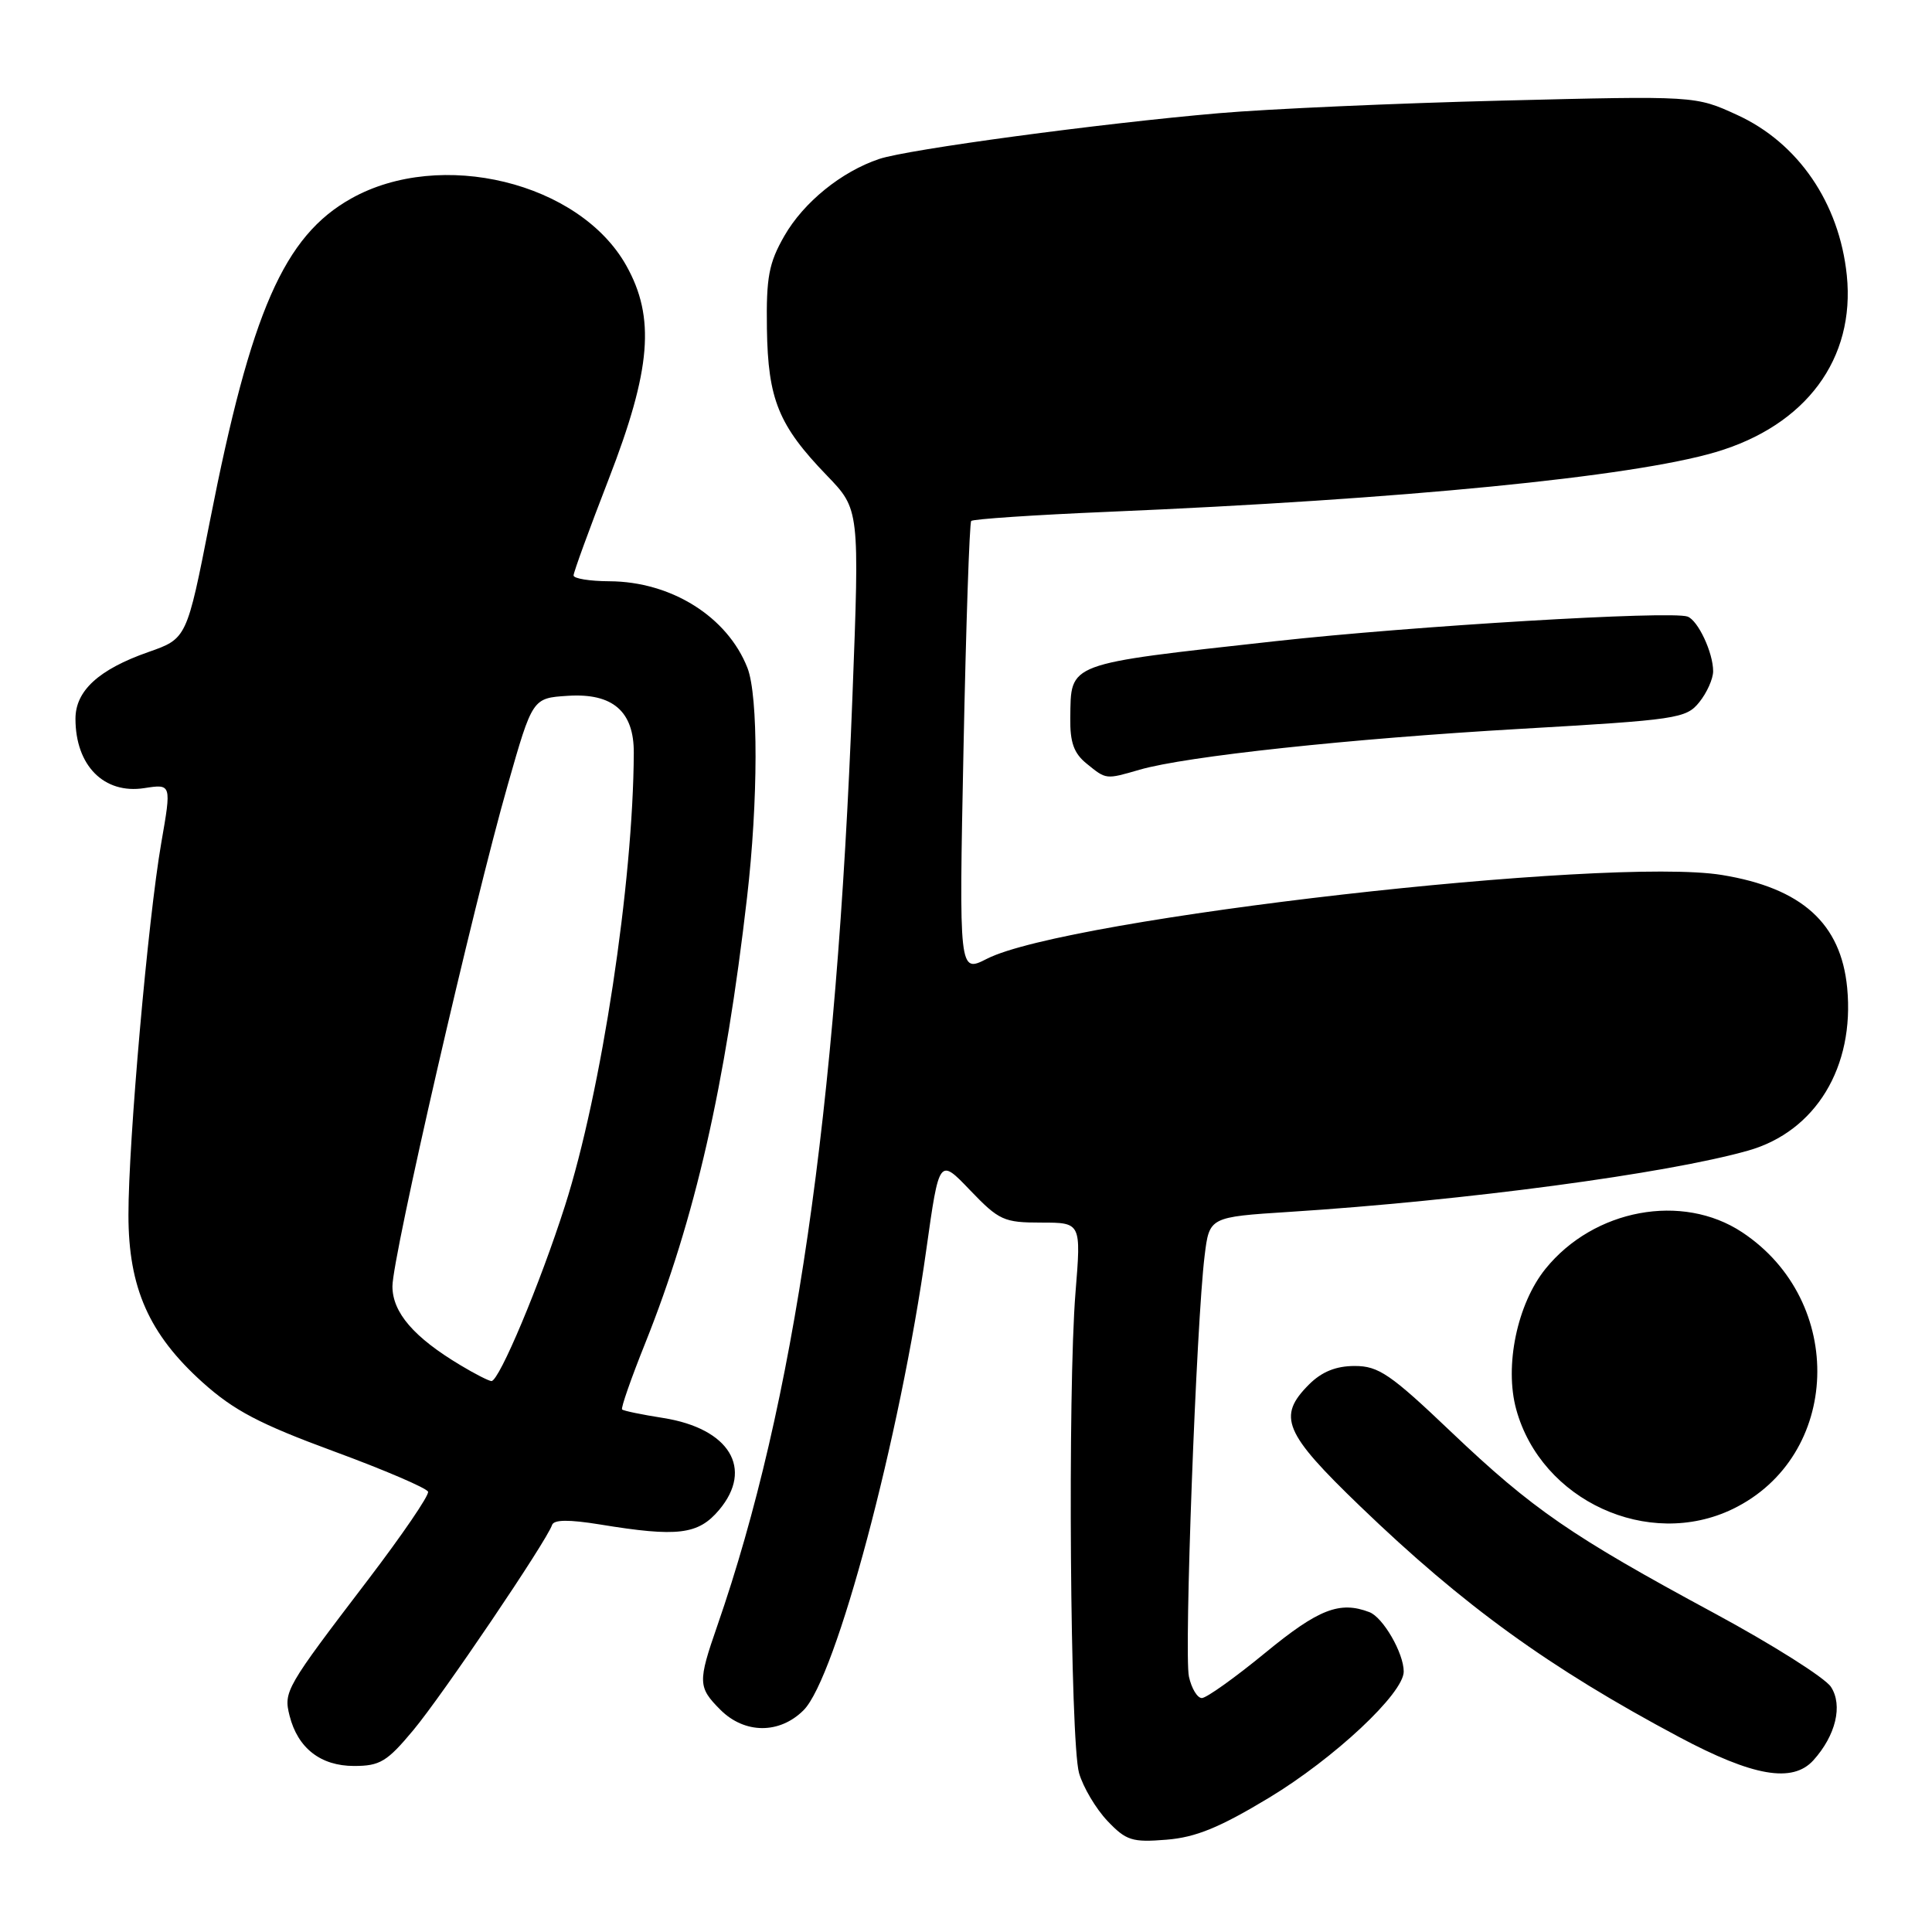 <?xml version="1.0" encoding="UTF-8" standalone="no"?>
<!DOCTYPE svg PUBLIC "-//W3C//DTD SVG 1.1//EN" "http://www.w3.org/Graphics/SVG/1.1/DTD/svg11.dtd" >
<svg xmlns="http://www.w3.org/2000/svg" xmlns:xlink="http://www.w3.org/1999/xlink" version="1.1" viewBox="0 0 256 256">
 <g >
 <path fill="currentColor"
d=" M 168.14 238.22 C 176.81 232.98 186.00 224.38 186.00 221.49 C 186.00 219.05 183.27 214.32 181.46 213.62 C 177.52 212.11 174.72 213.20 167.66 219.00 C 163.64 222.30 159.86 225.00 159.25 225.00 C 158.65 225.00 157.88 223.72 157.54 222.16 C 156.88 219.19 158.52 175.23 159.62 166.38 C 160.25 161.26 160.25 161.26 170.87 160.58 C 194.09 159.09 220.89 155.51 231.64 152.46 C 240.58 149.93 245.77 141.39 244.76 130.89 C 243.94 122.35 238.75 117.67 228.17 115.94 C 213.11 113.47 141.36 121.65 130.78 127.04 C 127.07 128.93 127.07 128.93 127.67 99.22 C 128.00 82.87 128.46 69.29 128.69 69.03 C 128.92 68.78 137.07 68.23 146.80 67.82 C 185.86 66.17 216.22 63.19 227.33 59.91 C 239.31 56.37 245.85 47.55 244.71 36.47 C 243.72 26.90 238.27 18.93 230.18 15.23 C 224.65 12.69 224.65 12.69 199.07 13.33 C 185.01 13.68 168.10 14.43 161.50 15.00 C 145.80 16.35 120.30 19.79 116.51 21.06 C 111.49 22.74 106.48 26.81 103.93 31.26 C 101.87 34.86 101.52 36.72 101.62 43.55 C 101.76 52.94 103.17 56.38 109.56 63.00 C 113.90 67.50 113.90 67.50 112.95 92.35 C 110.84 147.65 105.26 185.99 95.05 215.41 C 92.45 222.89 92.48 223.57 95.45 226.55 C 98.67 229.77 103.30 229.79 106.48 226.61 C 110.78 222.31 119.25 190.53 122.75 165.51 C 124.45 153.43 124.45 153.43 128.55 157.72 C 132.38 161.71 133.02 162.00 137.96 162.00 C 143.26 162.00 143.26 162.00 142.51 171.25 C 141.46 184.23 141.80 230.83 142.98 234.94 C 143.52 236.82 145.21 239.66 146.73 241.27 C 149.22 243.89 150.01 244.14 154.56 243.77 C 158.44 243.46 161.59 242.17 168.14 238.22 Z  M 240.28 233.25 C 243.25 229.96 244.21 225.97 242.61 223.52 C 241.81 222.31 234.85 217.91 227.14 213.75 C 208.22 203.54 203.08 200.00 192.30 189.75 C 184.24 182.07 182.66 181.00 179.51 181.00 C 177.02 181.00 175.15 181.76 173.45 183.45 C 169.21 187.70 170.11 189.85 180.25 199.61 C 193.94 212.79 205.30 221.01 222.50 230.17 C 232.30 235.39 237.52 236.29 240.28 233.25 Z  M 54.77 229.25 C 58.61 224.65 72.43 204.21 73.15 202.07 C 73.39 201.35 75.36 201.33 79.50 202.00 C 89.81 203.69 92.52 203.36 95.29 200.07 C 99.89 194.60 96.66 189.28 87.88 187.89 C 85.06 187.45 82.60 186.94 82.43 186.76 C 82.25 186.58 83.63 182.63 85.50 177.97 C 92.09 161.48 96.10 143.93 98.99 118.89 C 100.47 106.12 100.49 92.21 99.04 88.50 C 96.39 81.73 88.96 77.06 80.75 77.02 C 78.14 77.01 76.00 76.66 76.00 76.25 C 76.00 75.83 78.09 70.10 80.65 63.50 C 86.29 48.95 86.85 42.07 82.98 35.18 C 76.78 24.14 58.38 19.66 46.54 26.30 C 37.63 31.29 33.27 41.25 27.81 69.06 C 24.75 84.62 24.75 84.62 19.63 86.41 C 13.08 88.71 10.00 91.53 10.00 95.24 C 10.00 101.44 13.78 105.26 19.12 104.43 C 22.73 103.87 22.73 103.87 21.37 111.68 C 19.62 121.72 17.01 151.29 17.02 161.00 C 17.02 170.64 19.75 176.79 26.84 183.17 C 30.98 186.89 34.38 188.68 44.21 192.30 C 50.93 194.77 56.56 197.19 56.72 197.66 C 56.88 198.14 53.29 203.39 48.75 209.35 C 37.84 223.65 37.56 224.13 38.37 227.34 C 39.45 231.63 42.48 234.00 46.91 234.00 C 50.35 234.00 51.29 233.43 54.77 229.25 Z  M 229.60 199.95 C 243.97 192.99 244.66 172.42 230.84 163.28 C 222.91 158.03 211.20 160.20 204.79 168.12 C 201.04 172.76 199.32 180.99 200.91 186.76 C 204.23 198.84 218.42 205.36 229.60 199.95 Z  M 151.01 101.99 C 157.15 100.21 178.86 97.88 201.41 96.58 C 222.22 95.38 223.42 95.21 225.16 93.05 C 226.17 91.80 227.00 89.95 227.00 88.94 C 227.00 86.48 225.00 82.21 223.61 81.70 C 221.42 80.90 187.16 82.95 169.00 84.96 C 141.09 88.05 141.92 87.74 141.82 95.12 C 141.77 98.37 142.29 99.82 143.99 101.19 C 146.60 103.31 146.49 103.30 151.01 101.99 Z  M 61.00 180.89 C 54.83 177.20 52.00 173.91 52.00 170.44 C 52.00 166.55 62.72 119.93 67.28 104.00 C 70.56 92.50 70.56 92.50 75.23 92.20 C 81.18 91.81 84.01 94.25 83.98 99.75 C 83.91 116.90 79.69 144.70 74.86 159.78 C 71.57 170.09 66.15 183.00 65.12 183.00 C 64.78 182.99 62.92 182.05 61.00 180.89 Z "/>
</g>
</svg>
